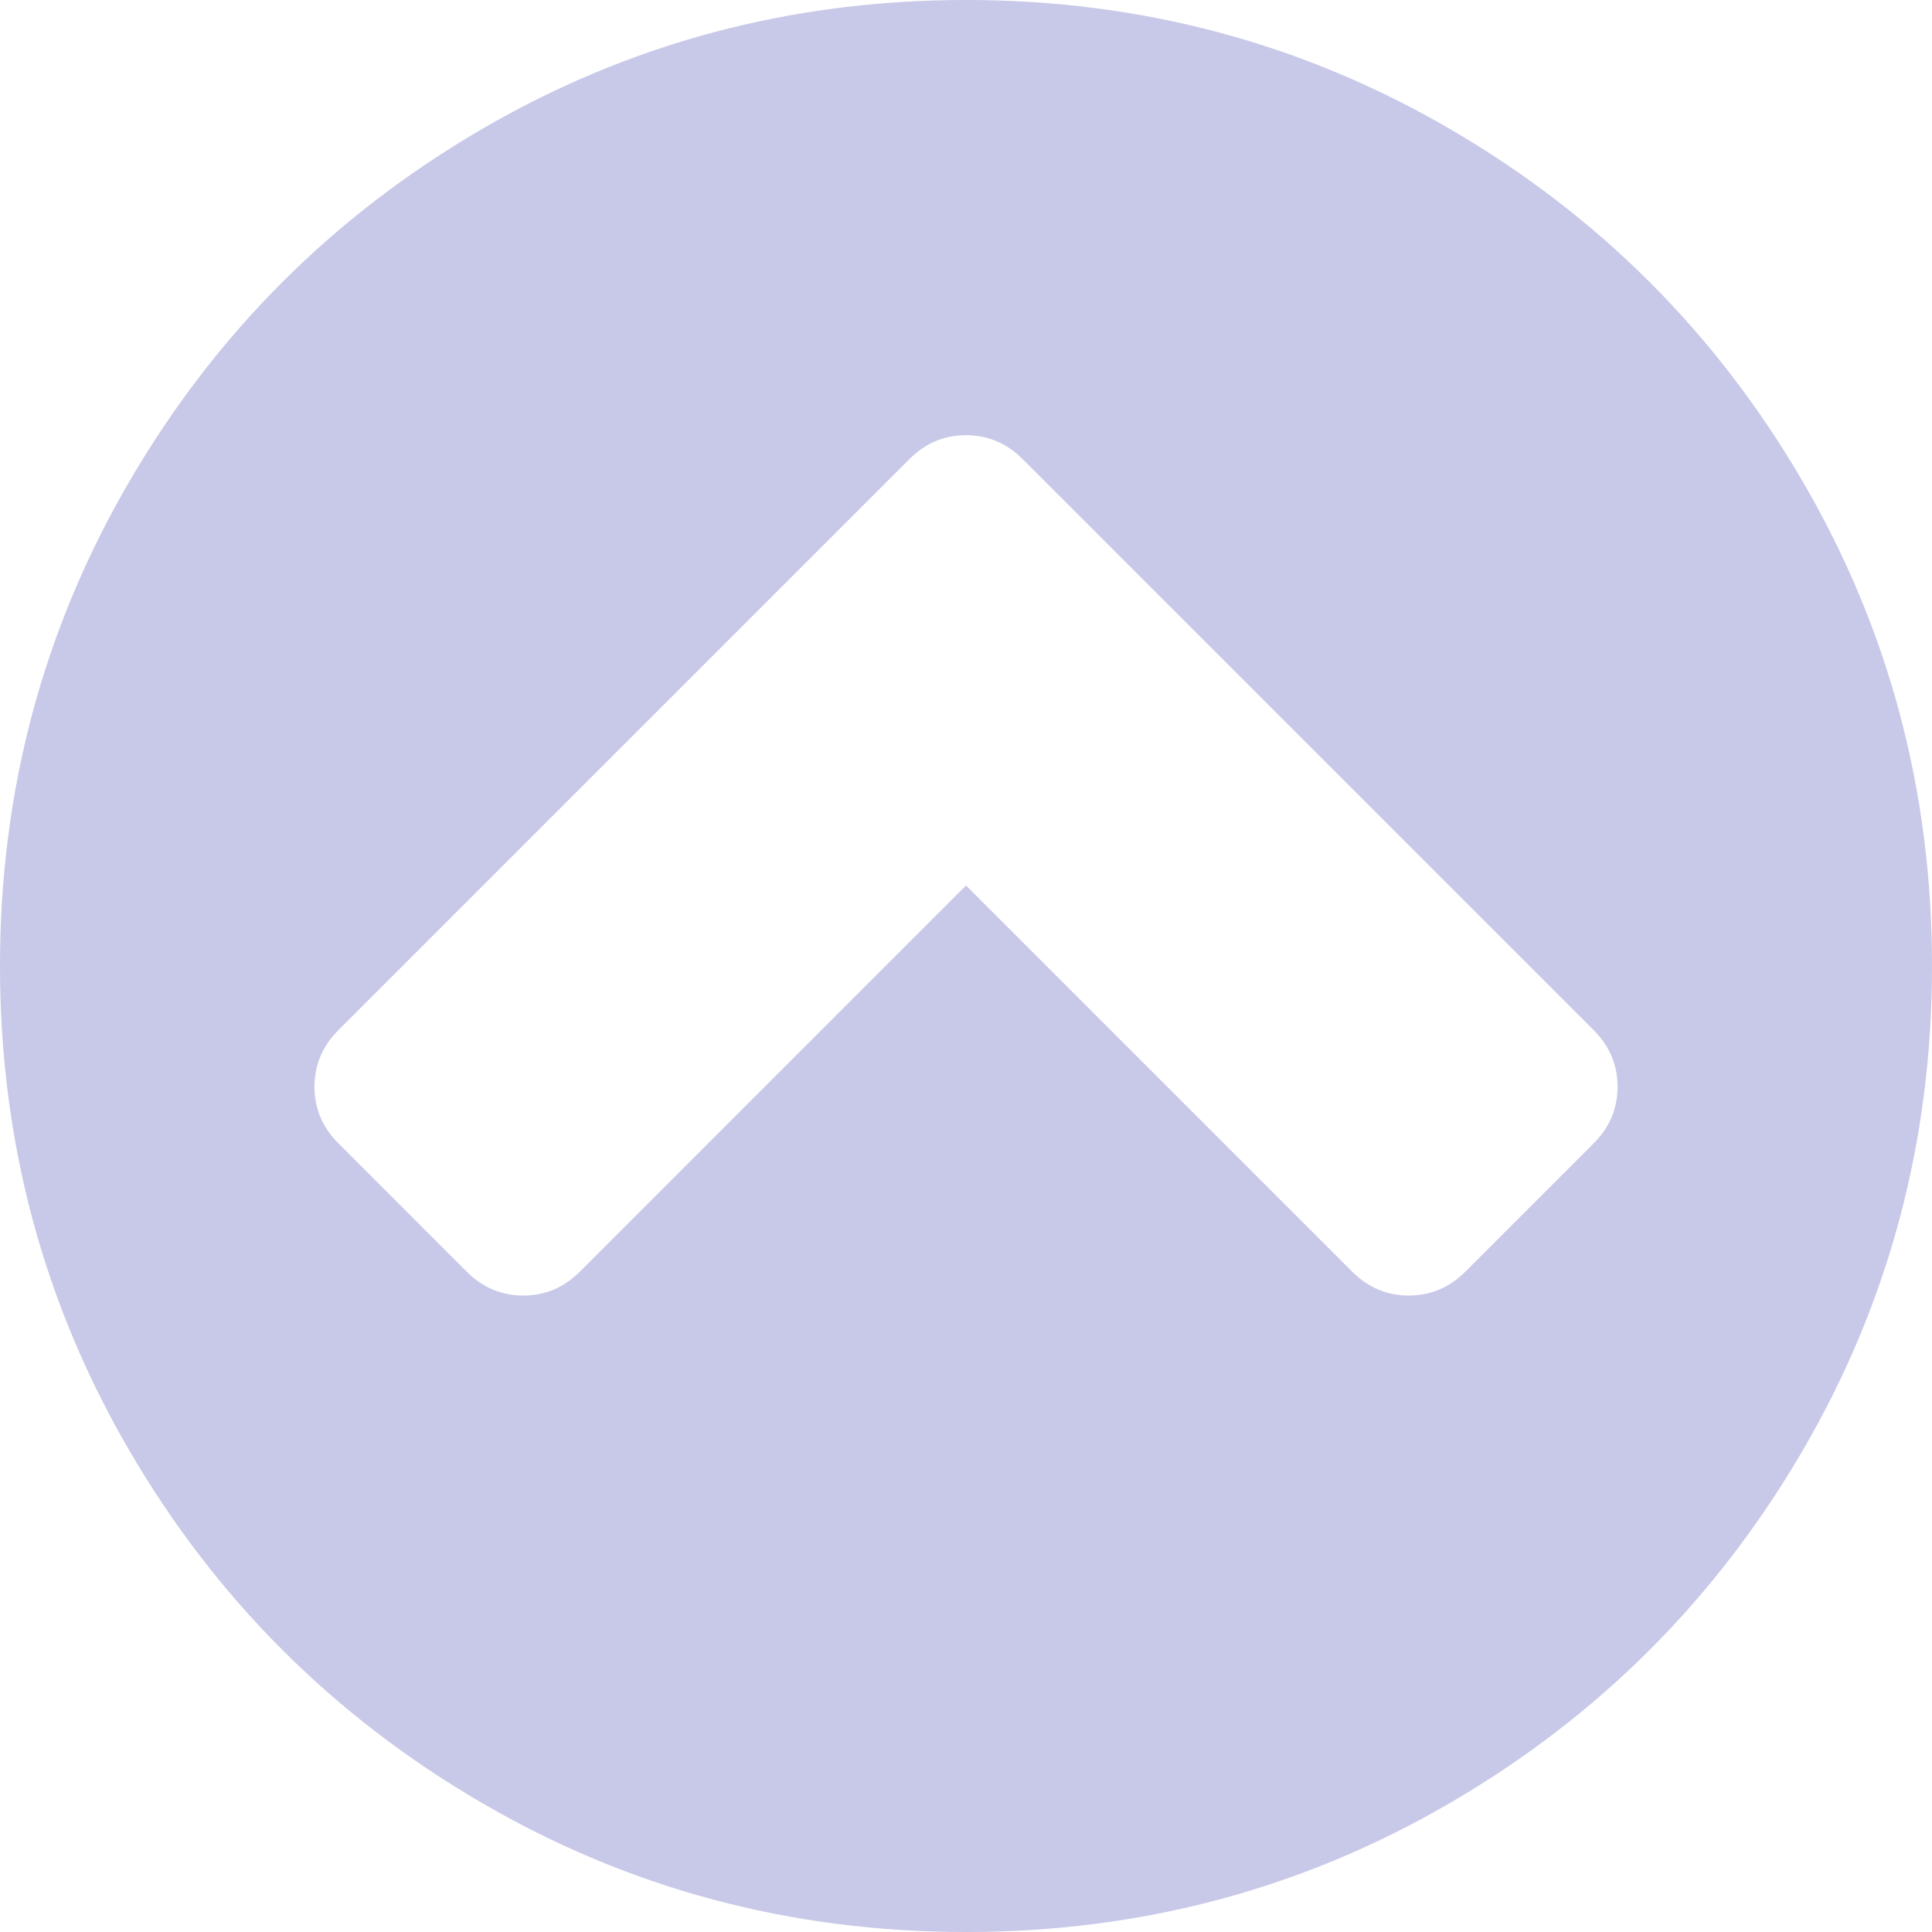 <?xml version="1.0" encoding="iso-8859-1"?>
<!-- Generator: Adobe Illustrator 16.0.0, SVG Export Plug-In . SVG Version: 6.00 Build 0)  -->
<!DOCTYPE svg PUBLIC "-//W3C//DTD SVG 1.1//EN" "http://www.w3.org/Graphics/SVG/1.1/DTD/svg11.dtd">
<svg xmlns="http://www.w3.org/2000/svg" xmlns:xlink="http://www.w3.org/1999/xlink" version="1.1" id="Capa_1" x="0px" y="0px" width="512px" height="512px" viewBox="0 0 438.533 438.533" style="enable-background:new 0 0 438.533 438.533;" xml:space="preserve">
<g>
	<path d="M409.133,109.203c-19.608-33.592-46.205-60.189-79.798-79.796C295.736,9.801,259.058,0,219.273,0   c-39.781,0-76.47,9.801-110.063,29.407c-33.595,19.604-60.192,46.201-79.8,79.796C9.801,142.8,0,179.489,0,219.267   c0,39.78,9.804,76.463,29.407,110.062c19.607,33.592,46.204,60.189,79.799,79.798c33.597,19.605,70.283,29.407,110.063,29.407   s76.47-9.802,110.065-29.407c33.593-19.602,60.189-46.206,79.795-79.798c19.603-33.596,29.403-70.284,29.403-110.062   C438.533,179.485,428.732,142.795,409.133,109.203z M361.74,259.517l-29.123,29.129c-3.621,3.614-7.901,5.424-12.847,5.424   c-4.948,0-9.236-1.81-12.847-5.424l-87.654-87.653l-87.646,87.653c-3.616,3.614-7.898,5.424-12.847,5.424   c-4.95,0-9.233-1.81-12.85-5.424l-29.12-29.129c-3.617-3.607-5.426-7.898-5.426-12.847c0-4.942,1.809-9.227,5.426-12.848   l129.62-129.616c3.617-3.617,7.898-5.424,12.847-5.424s9.238,1.807,12.846,5.424L361.74,233.822   c3.613,3.621,5.424,7.905,5.424,12.848C367.164,251.618,365.357,255.909,361.74,259.517z" fill="#c8c8e8"/>
</g>
<g>
</g>
<g>
</g>
<g>
</g>
<g>
</g>
<g>
</g>
<g>
</g>
<g>
</g>
<g>
</g>
<g>
</g>
<g>
</g>
<g>
</g>
<g>
</g>
<g>
</g>
<g>
</g>
<g>
</g>
</svg>
